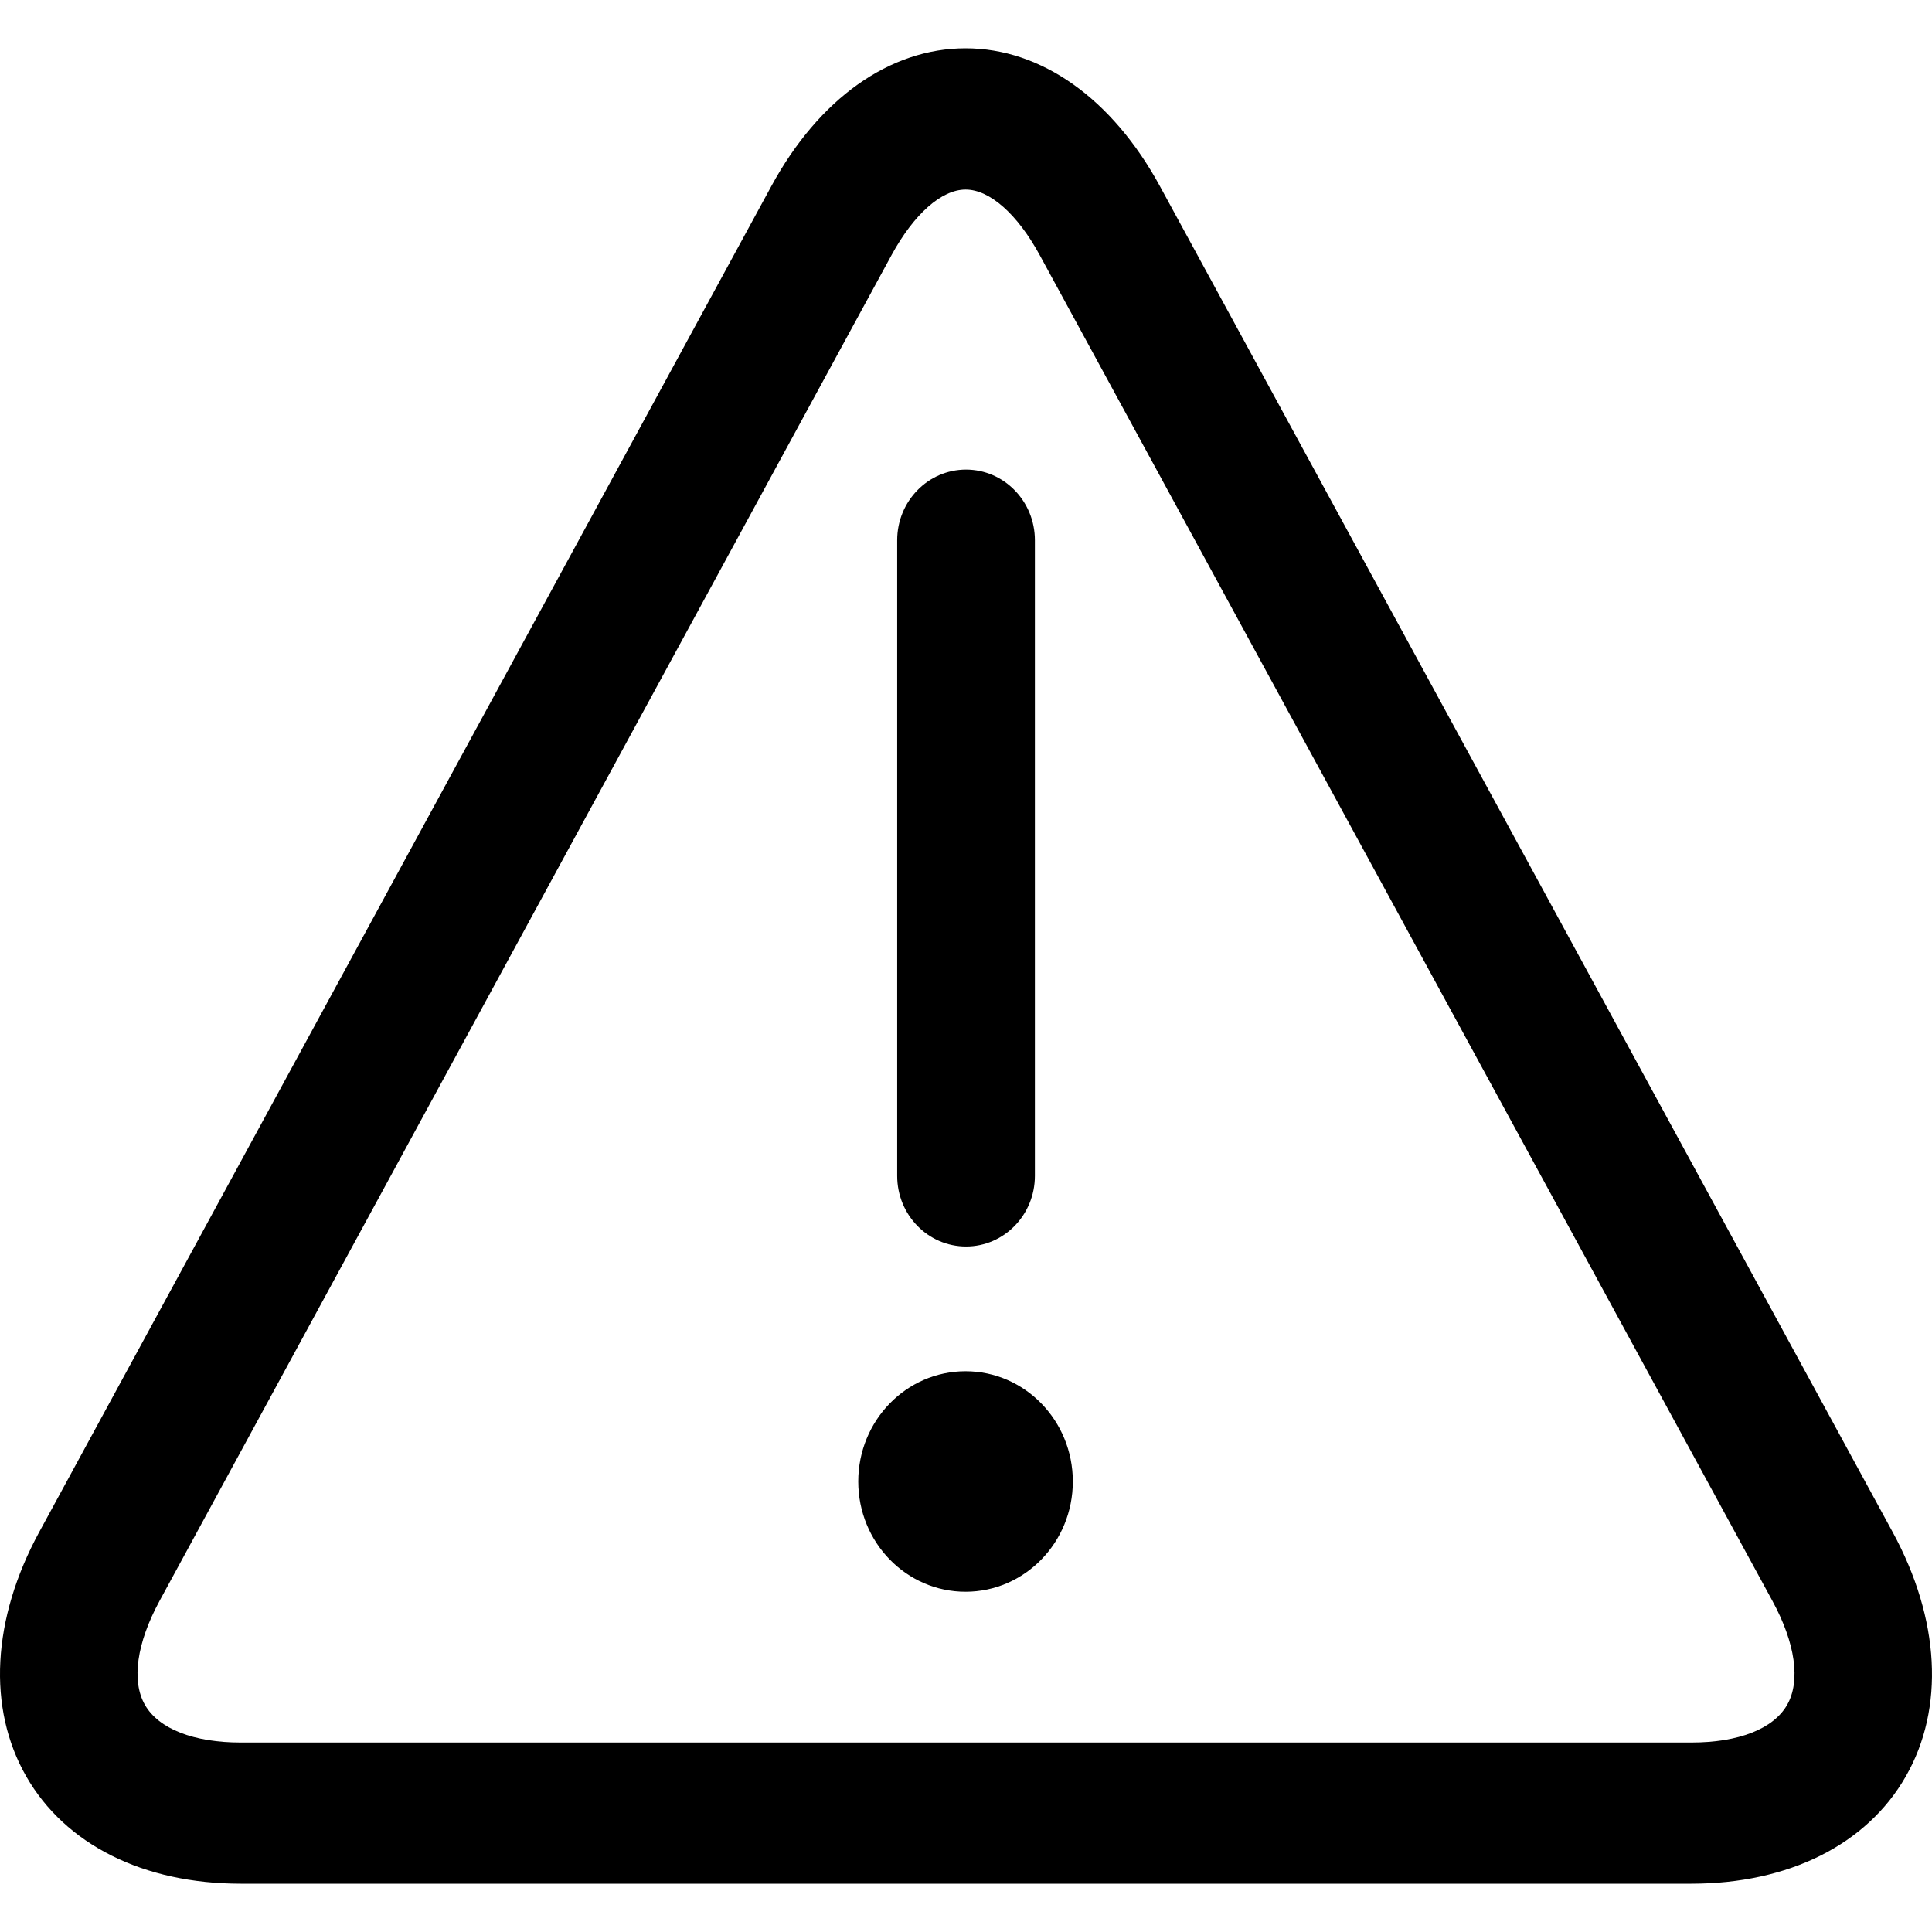 <svg width="64" height="64" viewBox="0 0 1000 1000" xmlns="http://www.w3.org/2000/svg"><path d="M875.458 975H124.574c-50.354 0-90.806-20.248-111.008-55.563-20.208-35.316-17.75-81.446 6.77-126.523L399.198 96.432C423.86 51.026 460.532 25 499.766 25c39.24 0 75.875 25.995 100.605 71.36l379.26 696.625c24.513 45.078 27.049 91.174 6.804 126.486C966.265 954.785 925.78 975 875.458 975zM499.805 98.112c-12.475 0-26.764 12.685-38.347 33.926L82.595 828.591c-11.87 21.86-14.649 41.497-7.558 53.884 7.097 12.356 25.161 19.452 49.538 19.452H875.46c24.416 0 42.448-7.057 49.54-19.452 7.053-12.356 4.312-31.984-7.591-53.846l-379.255-696.59c-11.55-21.242-25.912-33.927-38.348-33.927zm.213 547.075c-19.67 0-35.635-16.343-35.635-36.557V279.618c0-20.18 15.965-36.558 35.635-36.558 19.673 0 35.639 16.378 35.639 36.558v329.01c-.001 20.216-15.967 36.559-35.639 36.559zm-.256 178.694c30.668 0 55.53-25.548 55.53-57.062 0-31.515-24.861-57.063-55.53-57.063s-55.53 25.548-55.53 57.063c0 31.514 24.862 57.062 55.53 57.062z"/></svg>